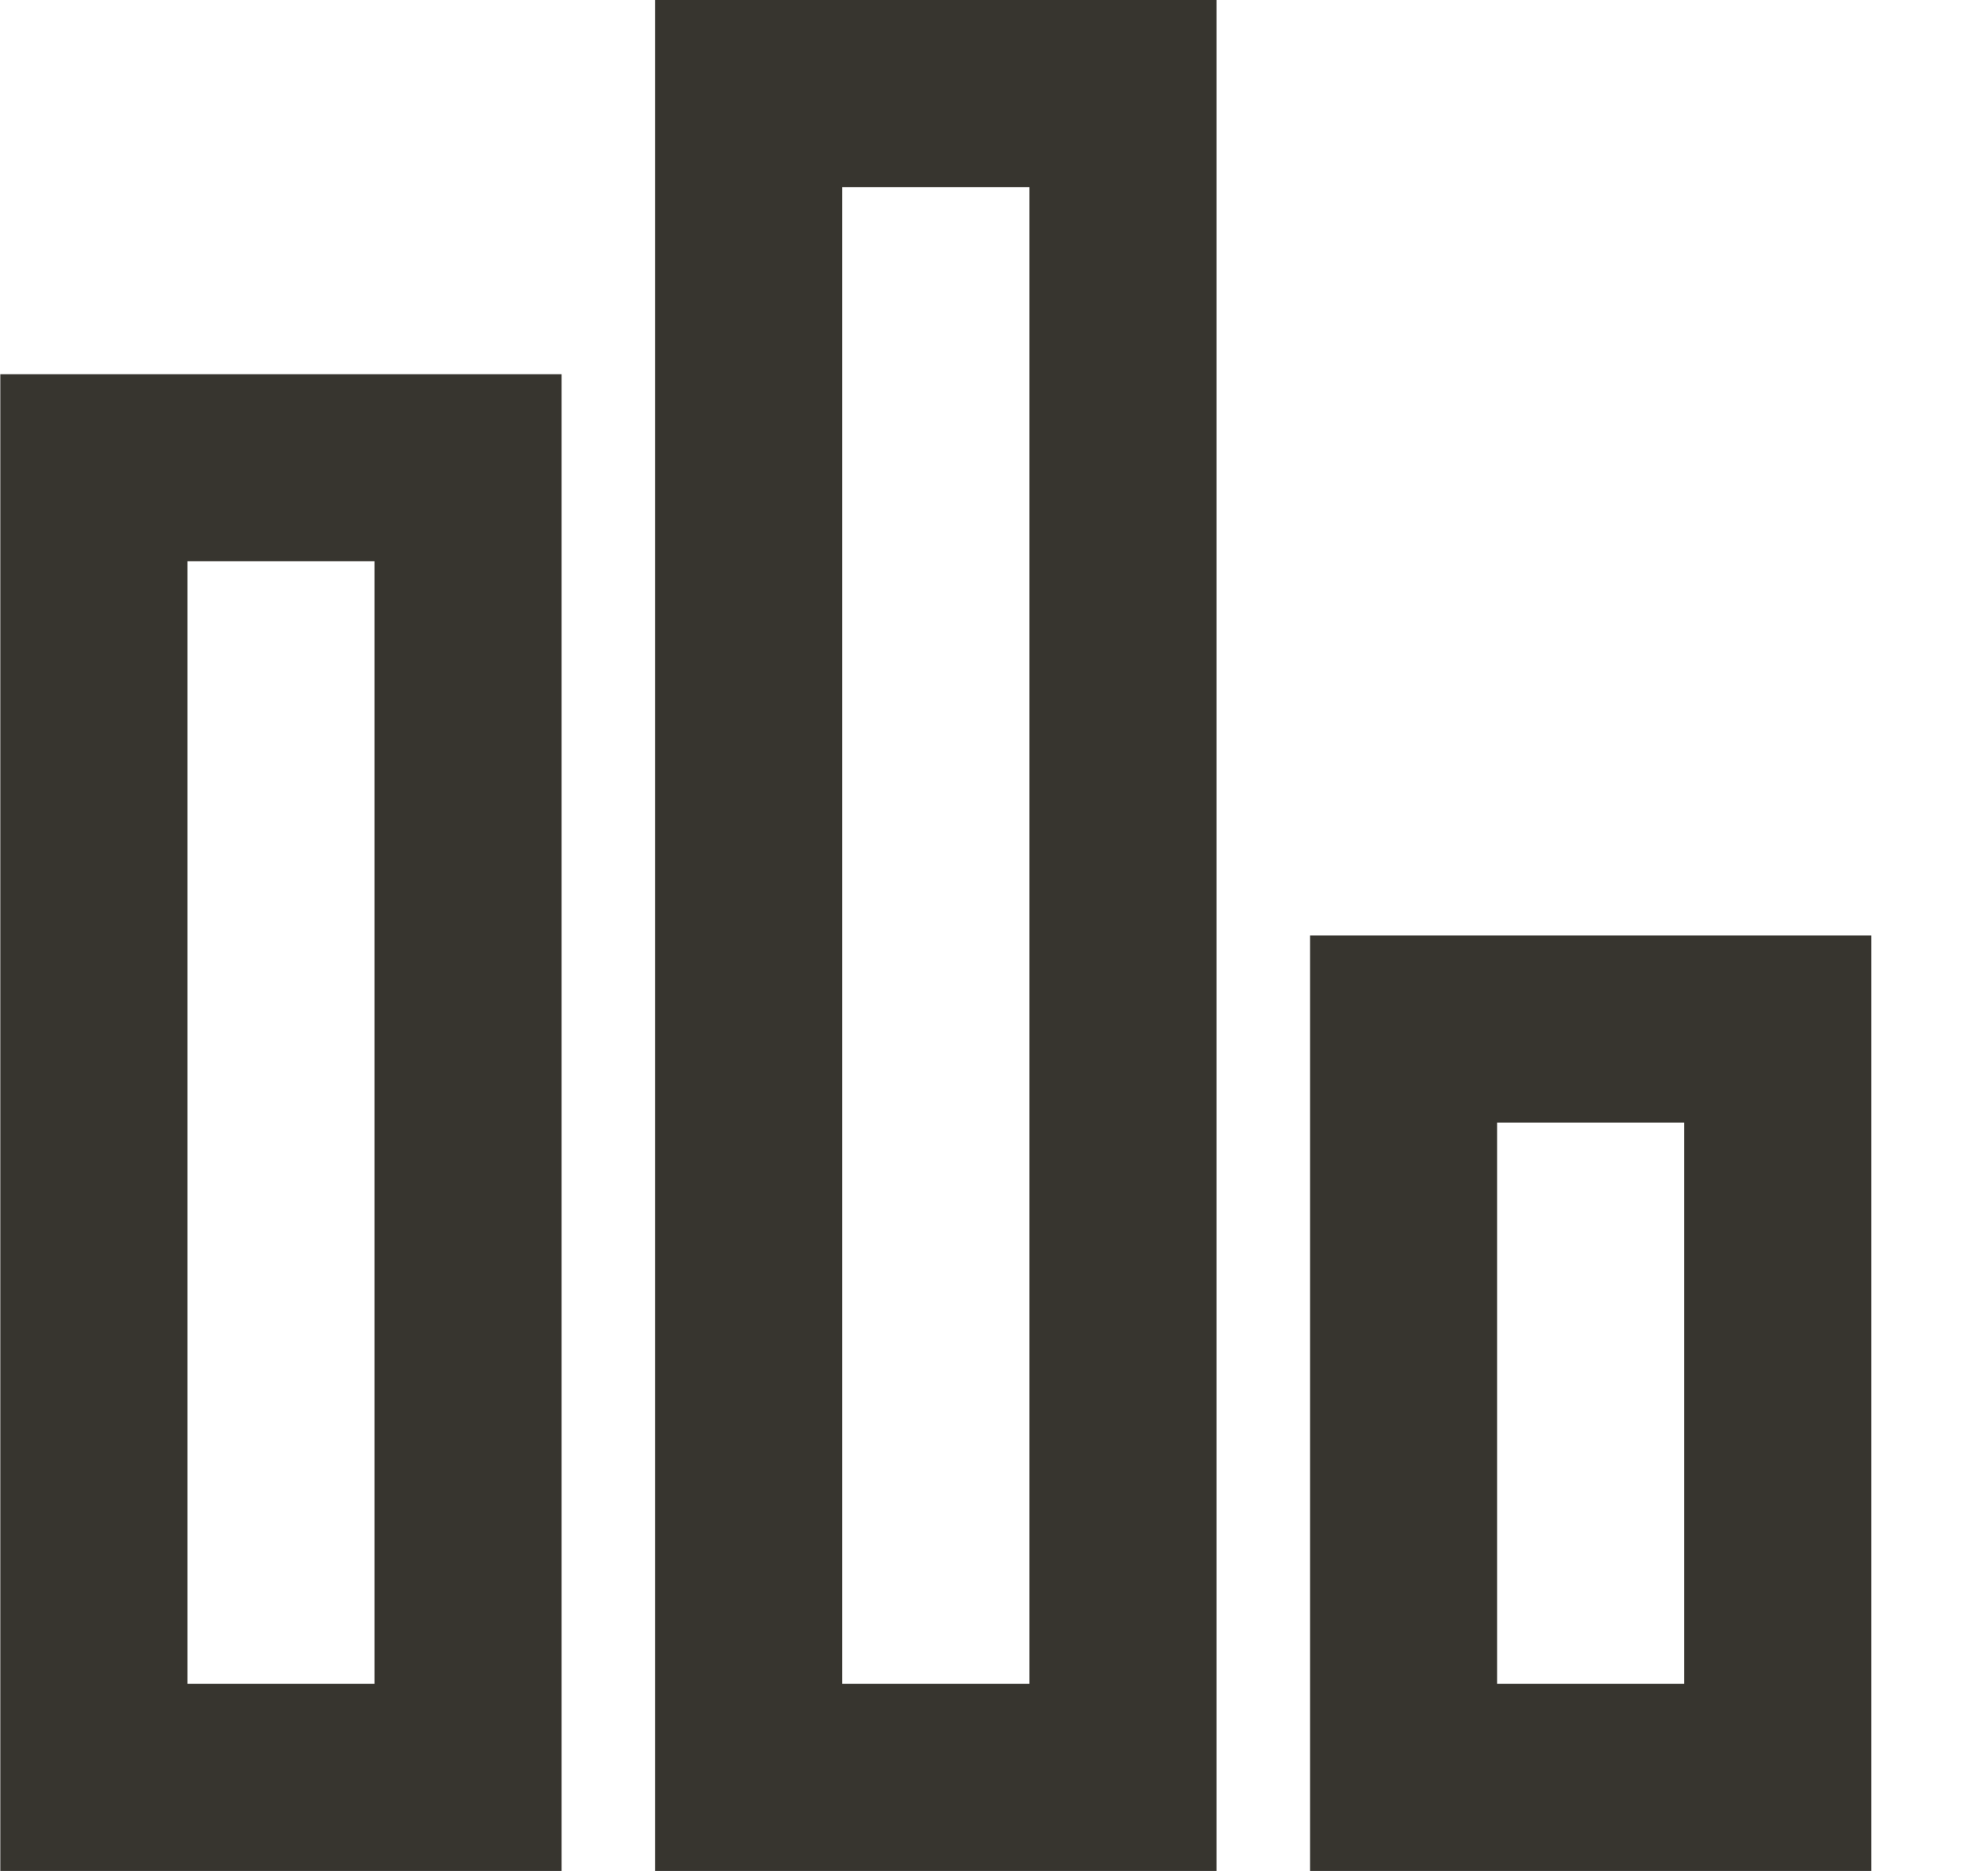<!-- Generated by IcoMoon.io -->
<svg version="1.1" xmlns="http://www.w3.org/2000/svg" width="34" height="32" viewBox="0 0 34 32">
<title>as-stats-1</title>
<path fill="#37352f" d="M14.405 28.8v-25.6h3.2v25.6h-3.2zM11.205 32h9.6v-32h-9.6v32zM3.205 28.8v-19.2h3.2v19.2h-3.2zM0.005 32h9.6v-25.6h-9.6v25.6zM25.605 28.8v-9.6h3.2v9.6h-3.2zM22.405 32h9.6v-16h-9.6v16z"></path>
</svg>
